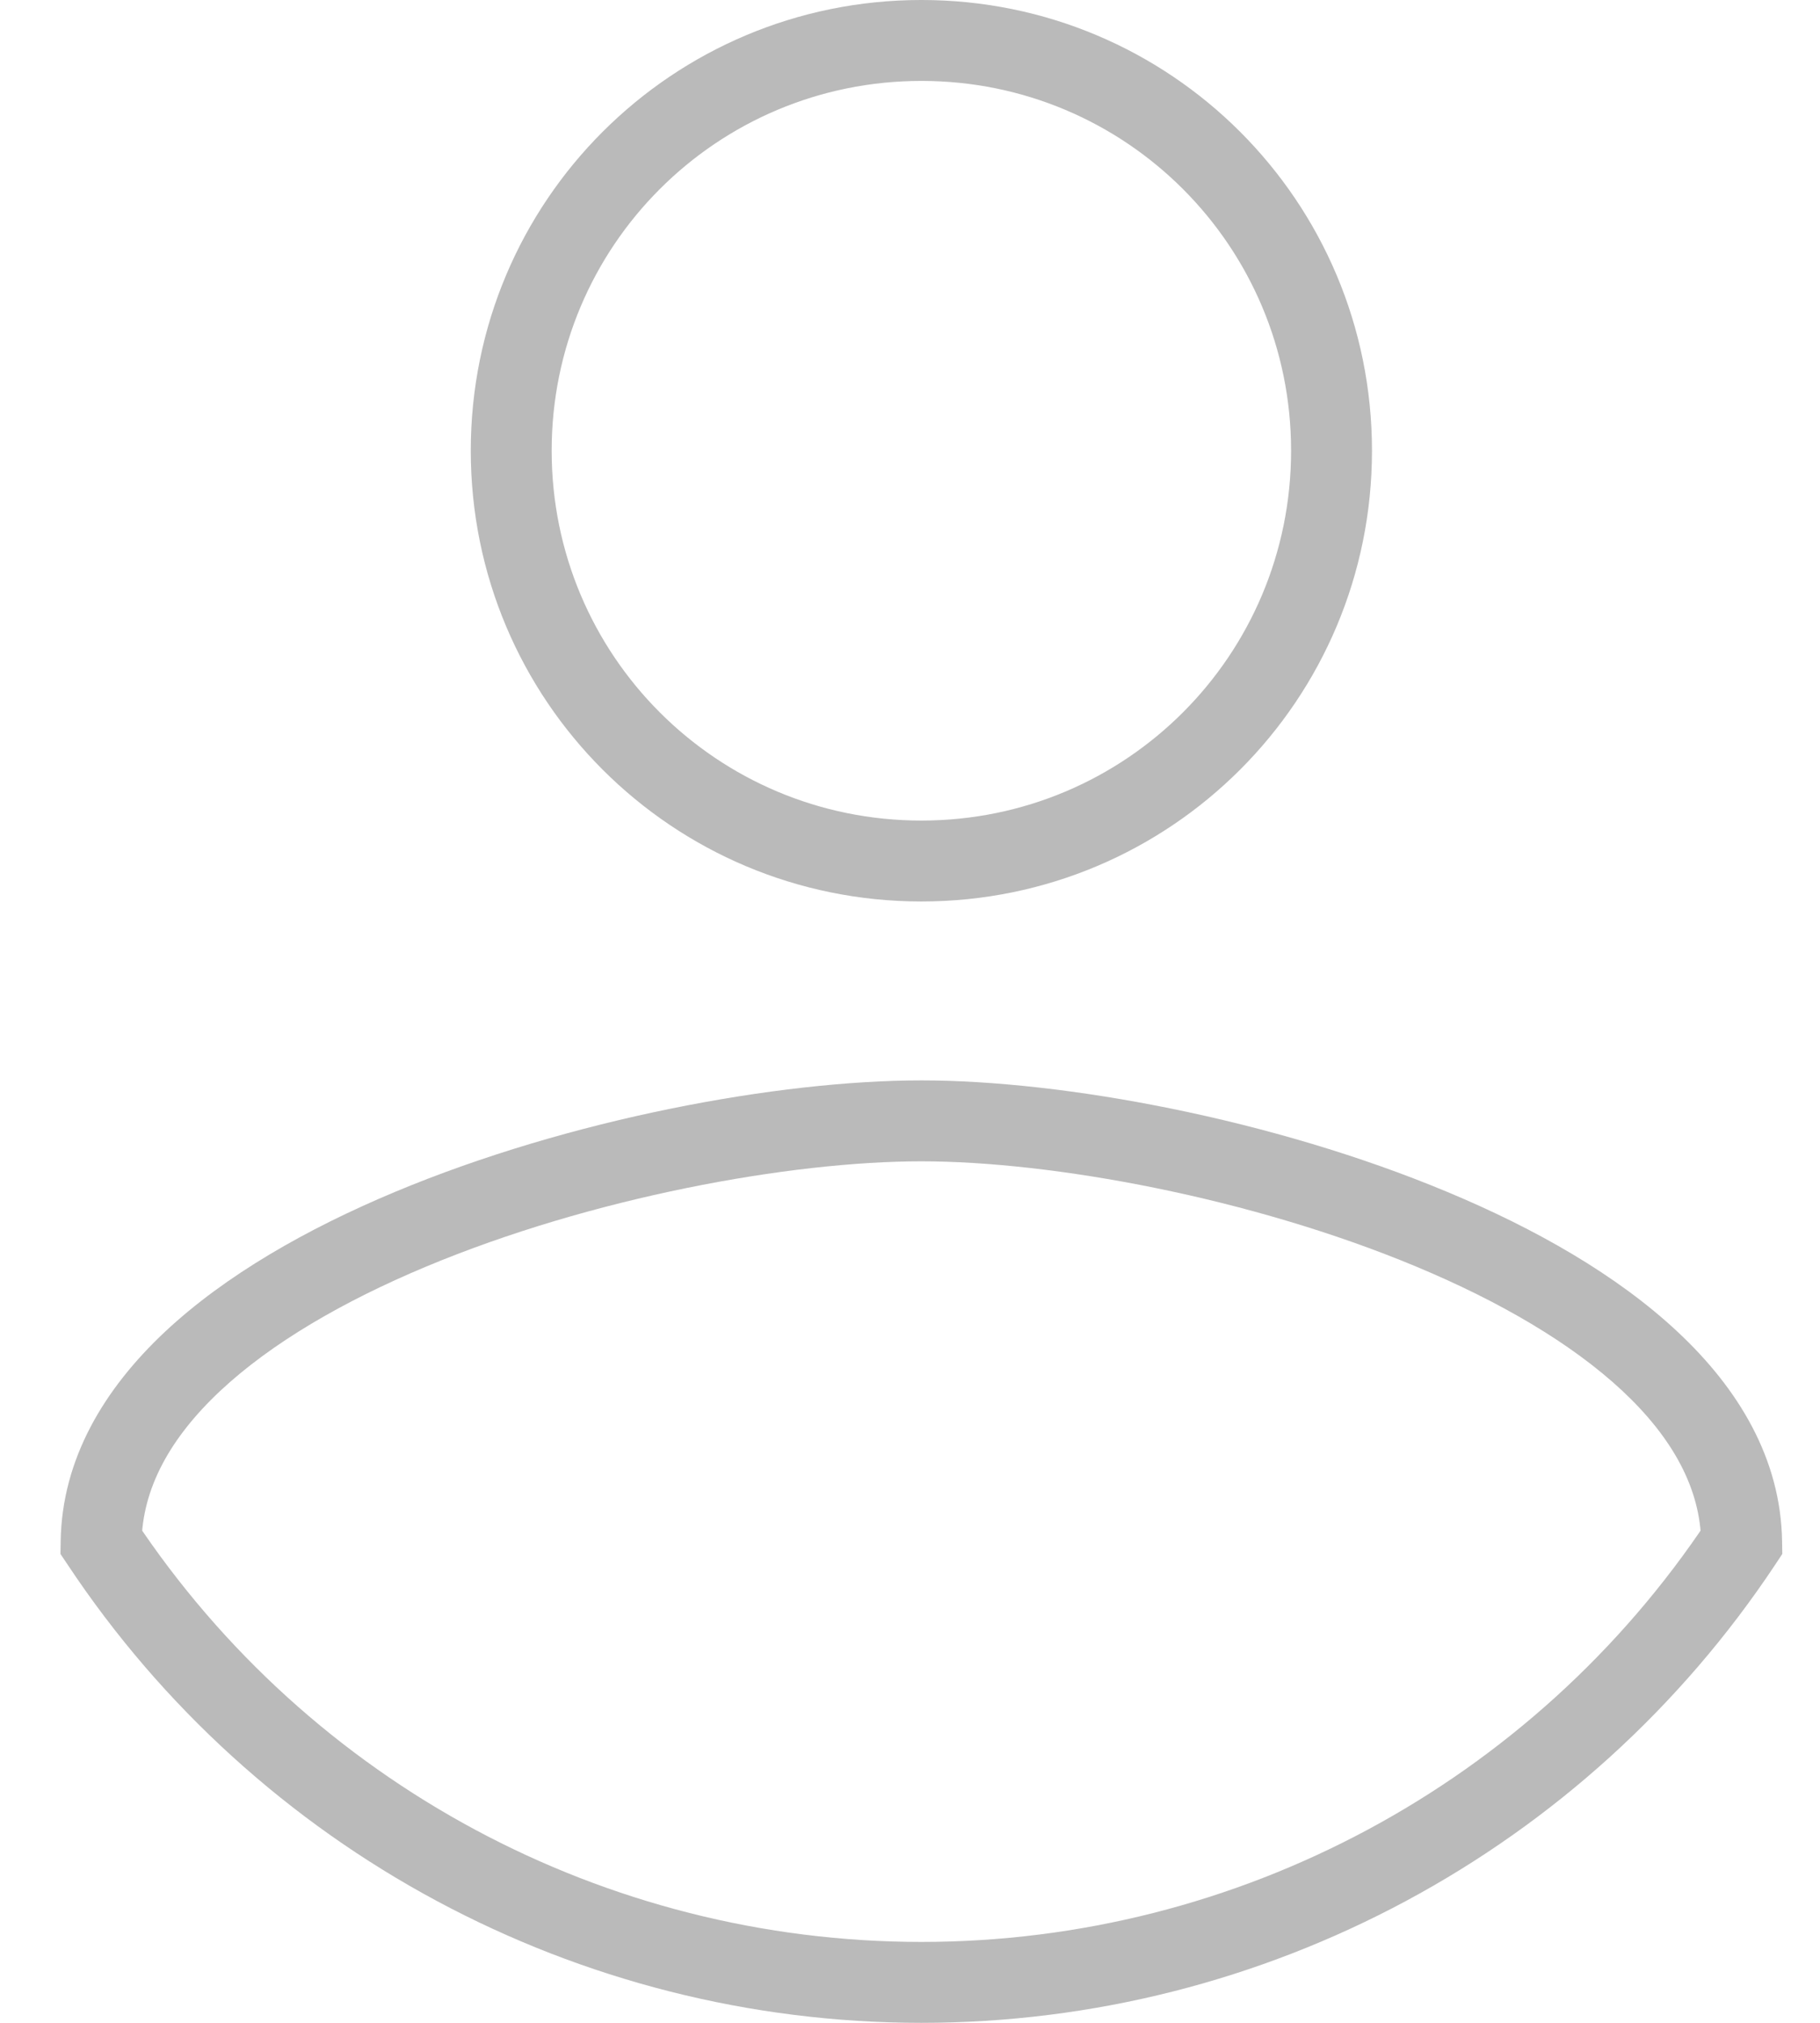 <svg width="18" height="20" viewBox="0 0 18 20" fill="none" xmlns="http://www.w3.org/2000/svg">
<path d="M9.113 19.6L9.113 19.2H9.113L9.113 19.6ZM1 15.246L0.6 15.24L0.598 15.364L0.667 15.467L1 15.246ZM17.225 15.246L17.559 15.467L17.627 15.364L17.625 15.24L17.225 15.246ZM9.113 0.8C11.136 0.8 12.769 2.433 12.769 4.456H13.569C13.569 1.991 11.578 -9.76622e-05 9.113 -9.76622e-05V0.8ZM12.769 4.456C12.769 6.48 11.136 8.113 9.113 8.113V8.913C11.578 8.913 13.569 6.922 13.569 4.456H12.769ZM9.113 8.113C7.089 8.113 5.456 6.48 5.456 4.456H4.656C4.656 6.922 6.647 8.913 9.113 8.913V8.113ZM5.456 4.456C5.456 2.433 7.089 0.8 9.113 0.8V-9.76622e-05C6.647 -9.76622e-05 4.656 1.991 4.656 4.456H5.456ZM9.113 19.2C5.984 19.2 3.063 17.632 1.333 15.025L0.667 15.467C2.544 18.298 5.716 20 9.113 20L9.113 19.2ZM1.4 15.252C1.408 14.723 1.676 14.223 2.178 13.752C2.682 13.28 3.394 12.866 4.212 12.524C5.85 11.839 7.815 11.482 9.113 11.482V10.682C7.706 10.682 5.636 11.061 3.903 11.786C3.036 12.149 2.23 12.607 1.631 13.168C1.031 13.731 0.612 14.424 0.6 15.24L1.4 15.252ZM9.113 11.482C10.403 11.482 12.369 11.839 14.009 12.524C14.828 12.866 15.541 13.28 16.046 13.752C16.549 14.223 16.817 14.723 16.825 15.252L17.625 15.24C17.613 14.423 17.194 13.731 16.592 13.168C15.993 12.607 15.185 12.148 14.317 11.786C12.583 11.061 10.513 10.682 9.113 10.682V11.482ZM16.892 15.025C15.162 17.632 12.242 19.2 9.113 19.2L9.113 20C12.51 20 15.681 18.298 17.559 15.467L16.892 15.025Z" fill="#BABABA"/>
</svg>
